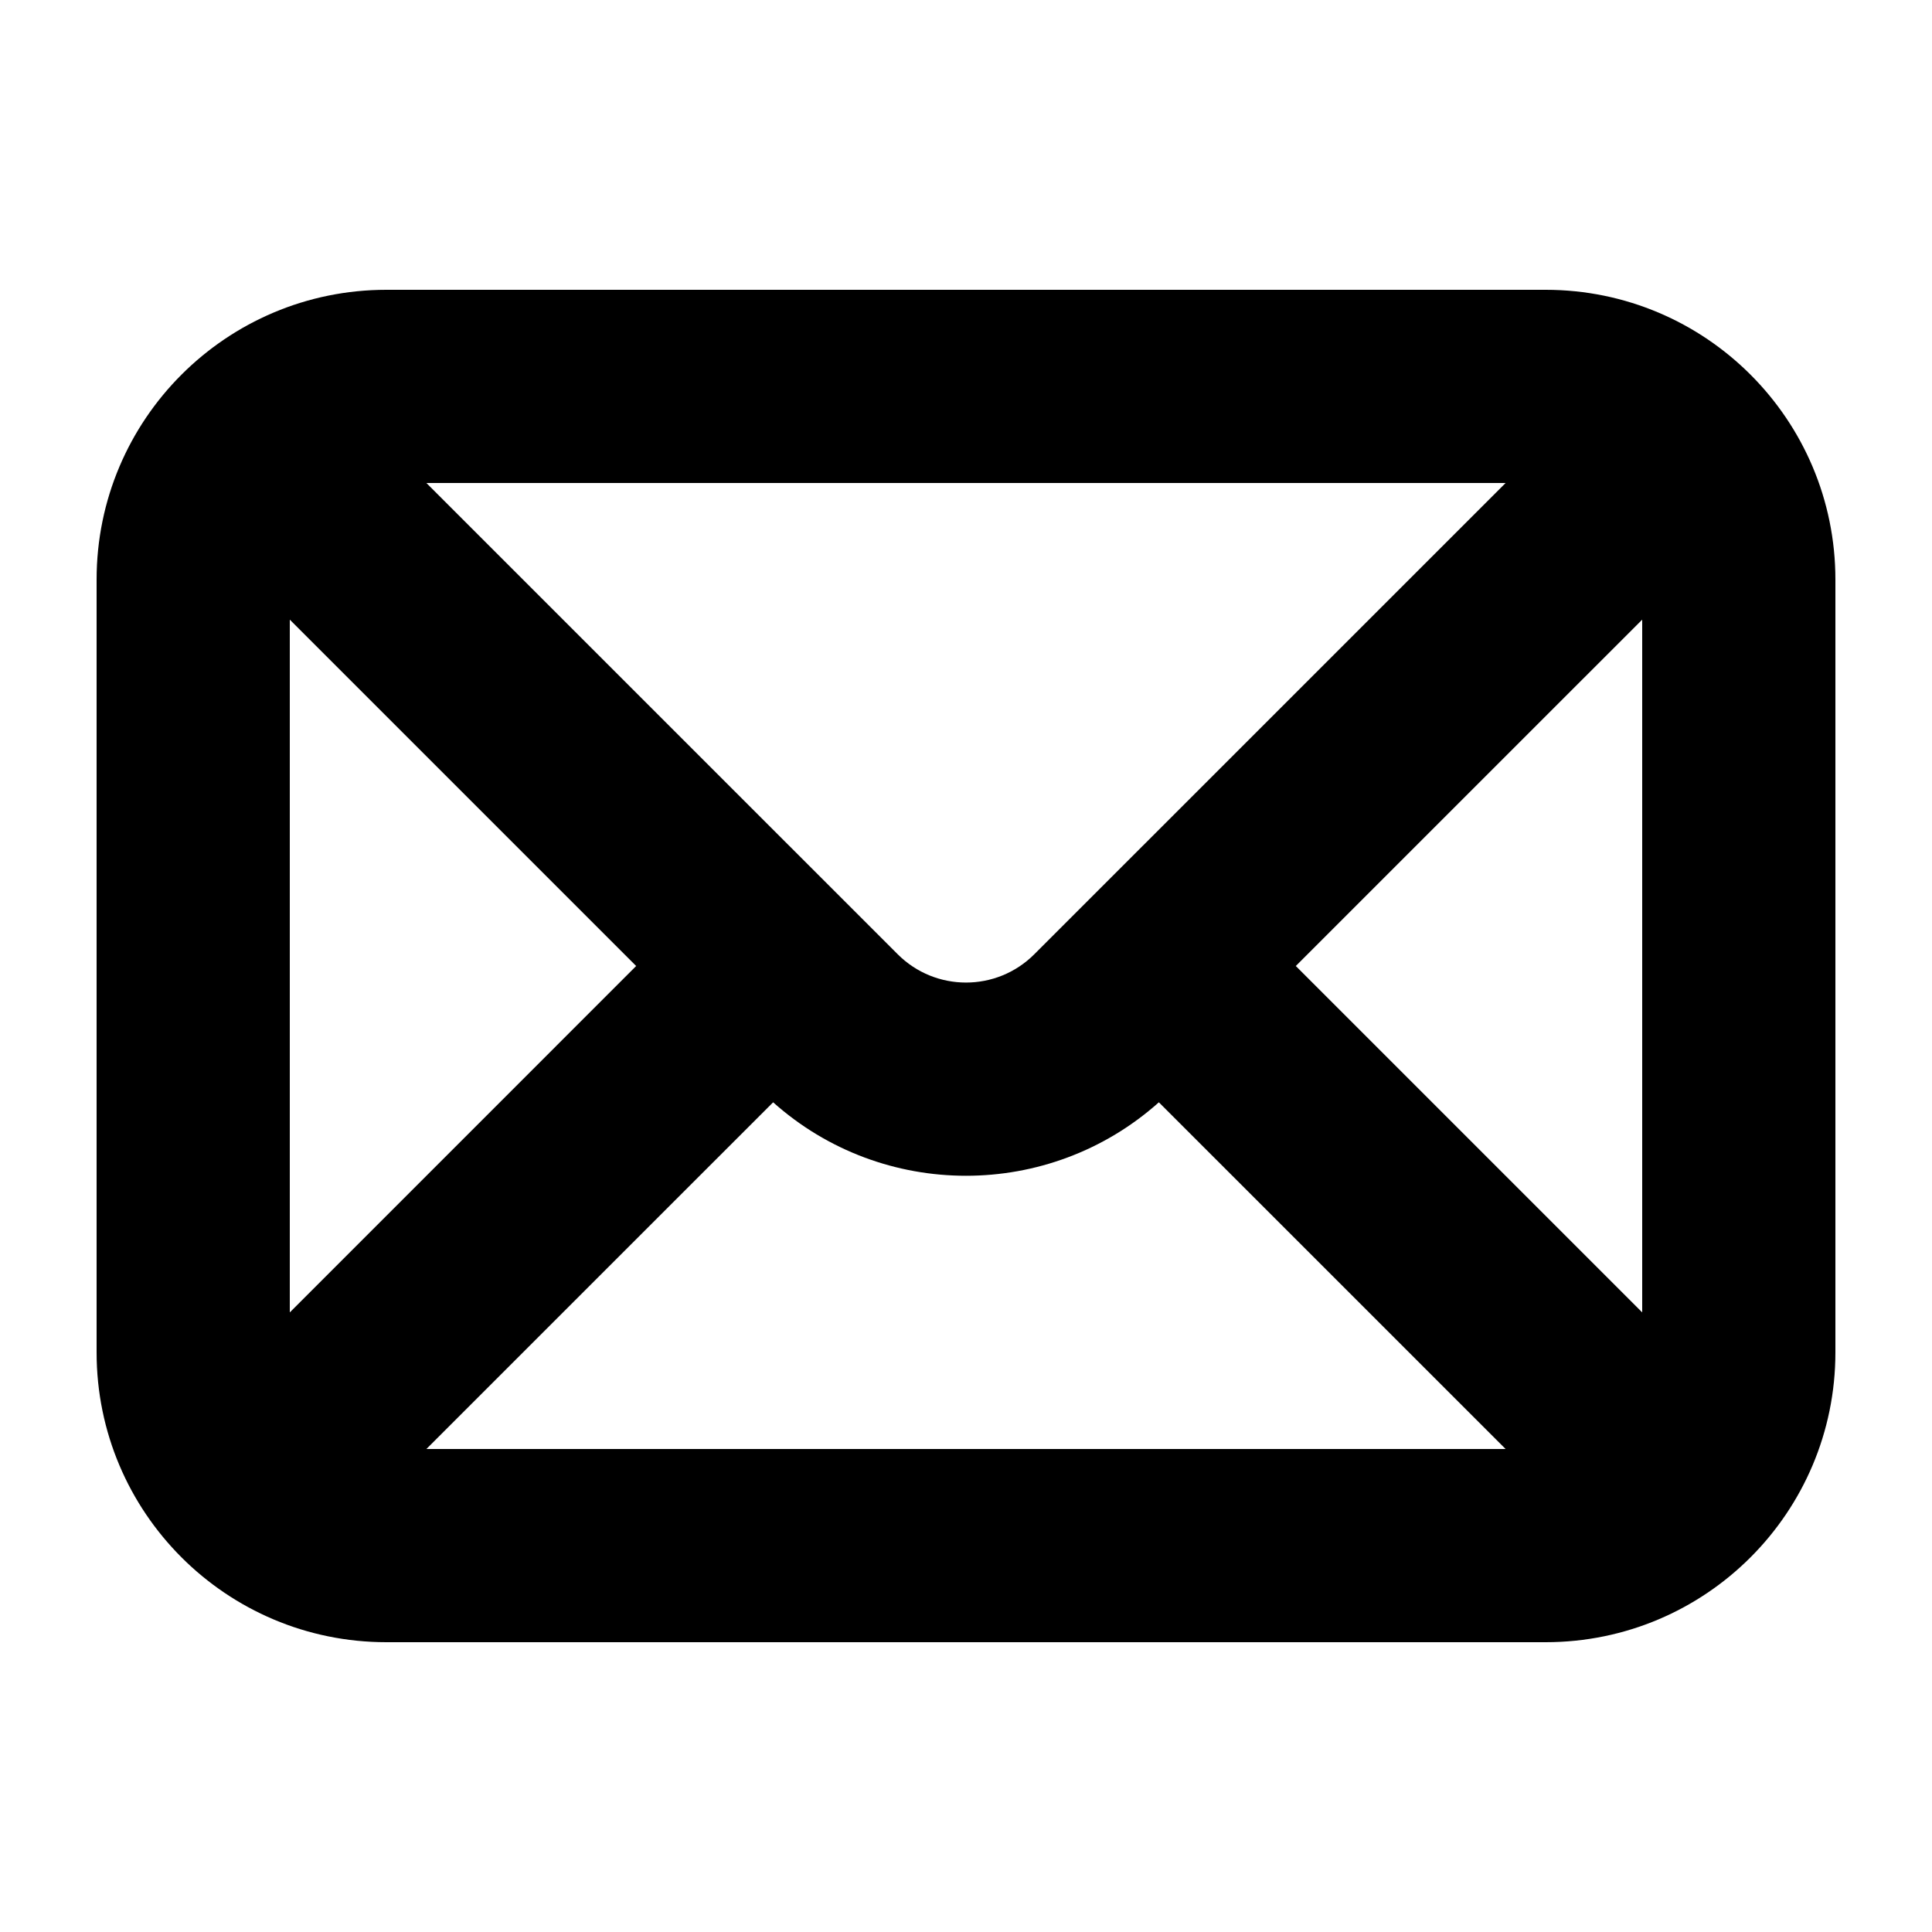 <svg width="40" height="40" viewBox="0 0 40 40" fill="none" xmlns="http://www.w3.org/2000/svg">
  <path fill-rule="evenodd" clip-rule="evenodd" d="M2 12C2 8.686 4.686 6 8 6H32C35.314 6 38 8.686 38 12V28C38 31.314 35.314 34 32 34H8C4.686 34 2 31.314 2 28V12ZM6 27.172V12.829L13.171 20L6 27.172ZM8.828 30H31.172L23.993 22.822C21.722 24.85 18.278 24.85 16.007 22.822L8.828 30ZM26.828 20L34 27.172V12.829L26.828 20ZM8.828 10H31.172L21.414 19.757C20.633 20.538 19.367 20.538 18.586 19.757L8.828 10Z" fill="black"/>
</svg>